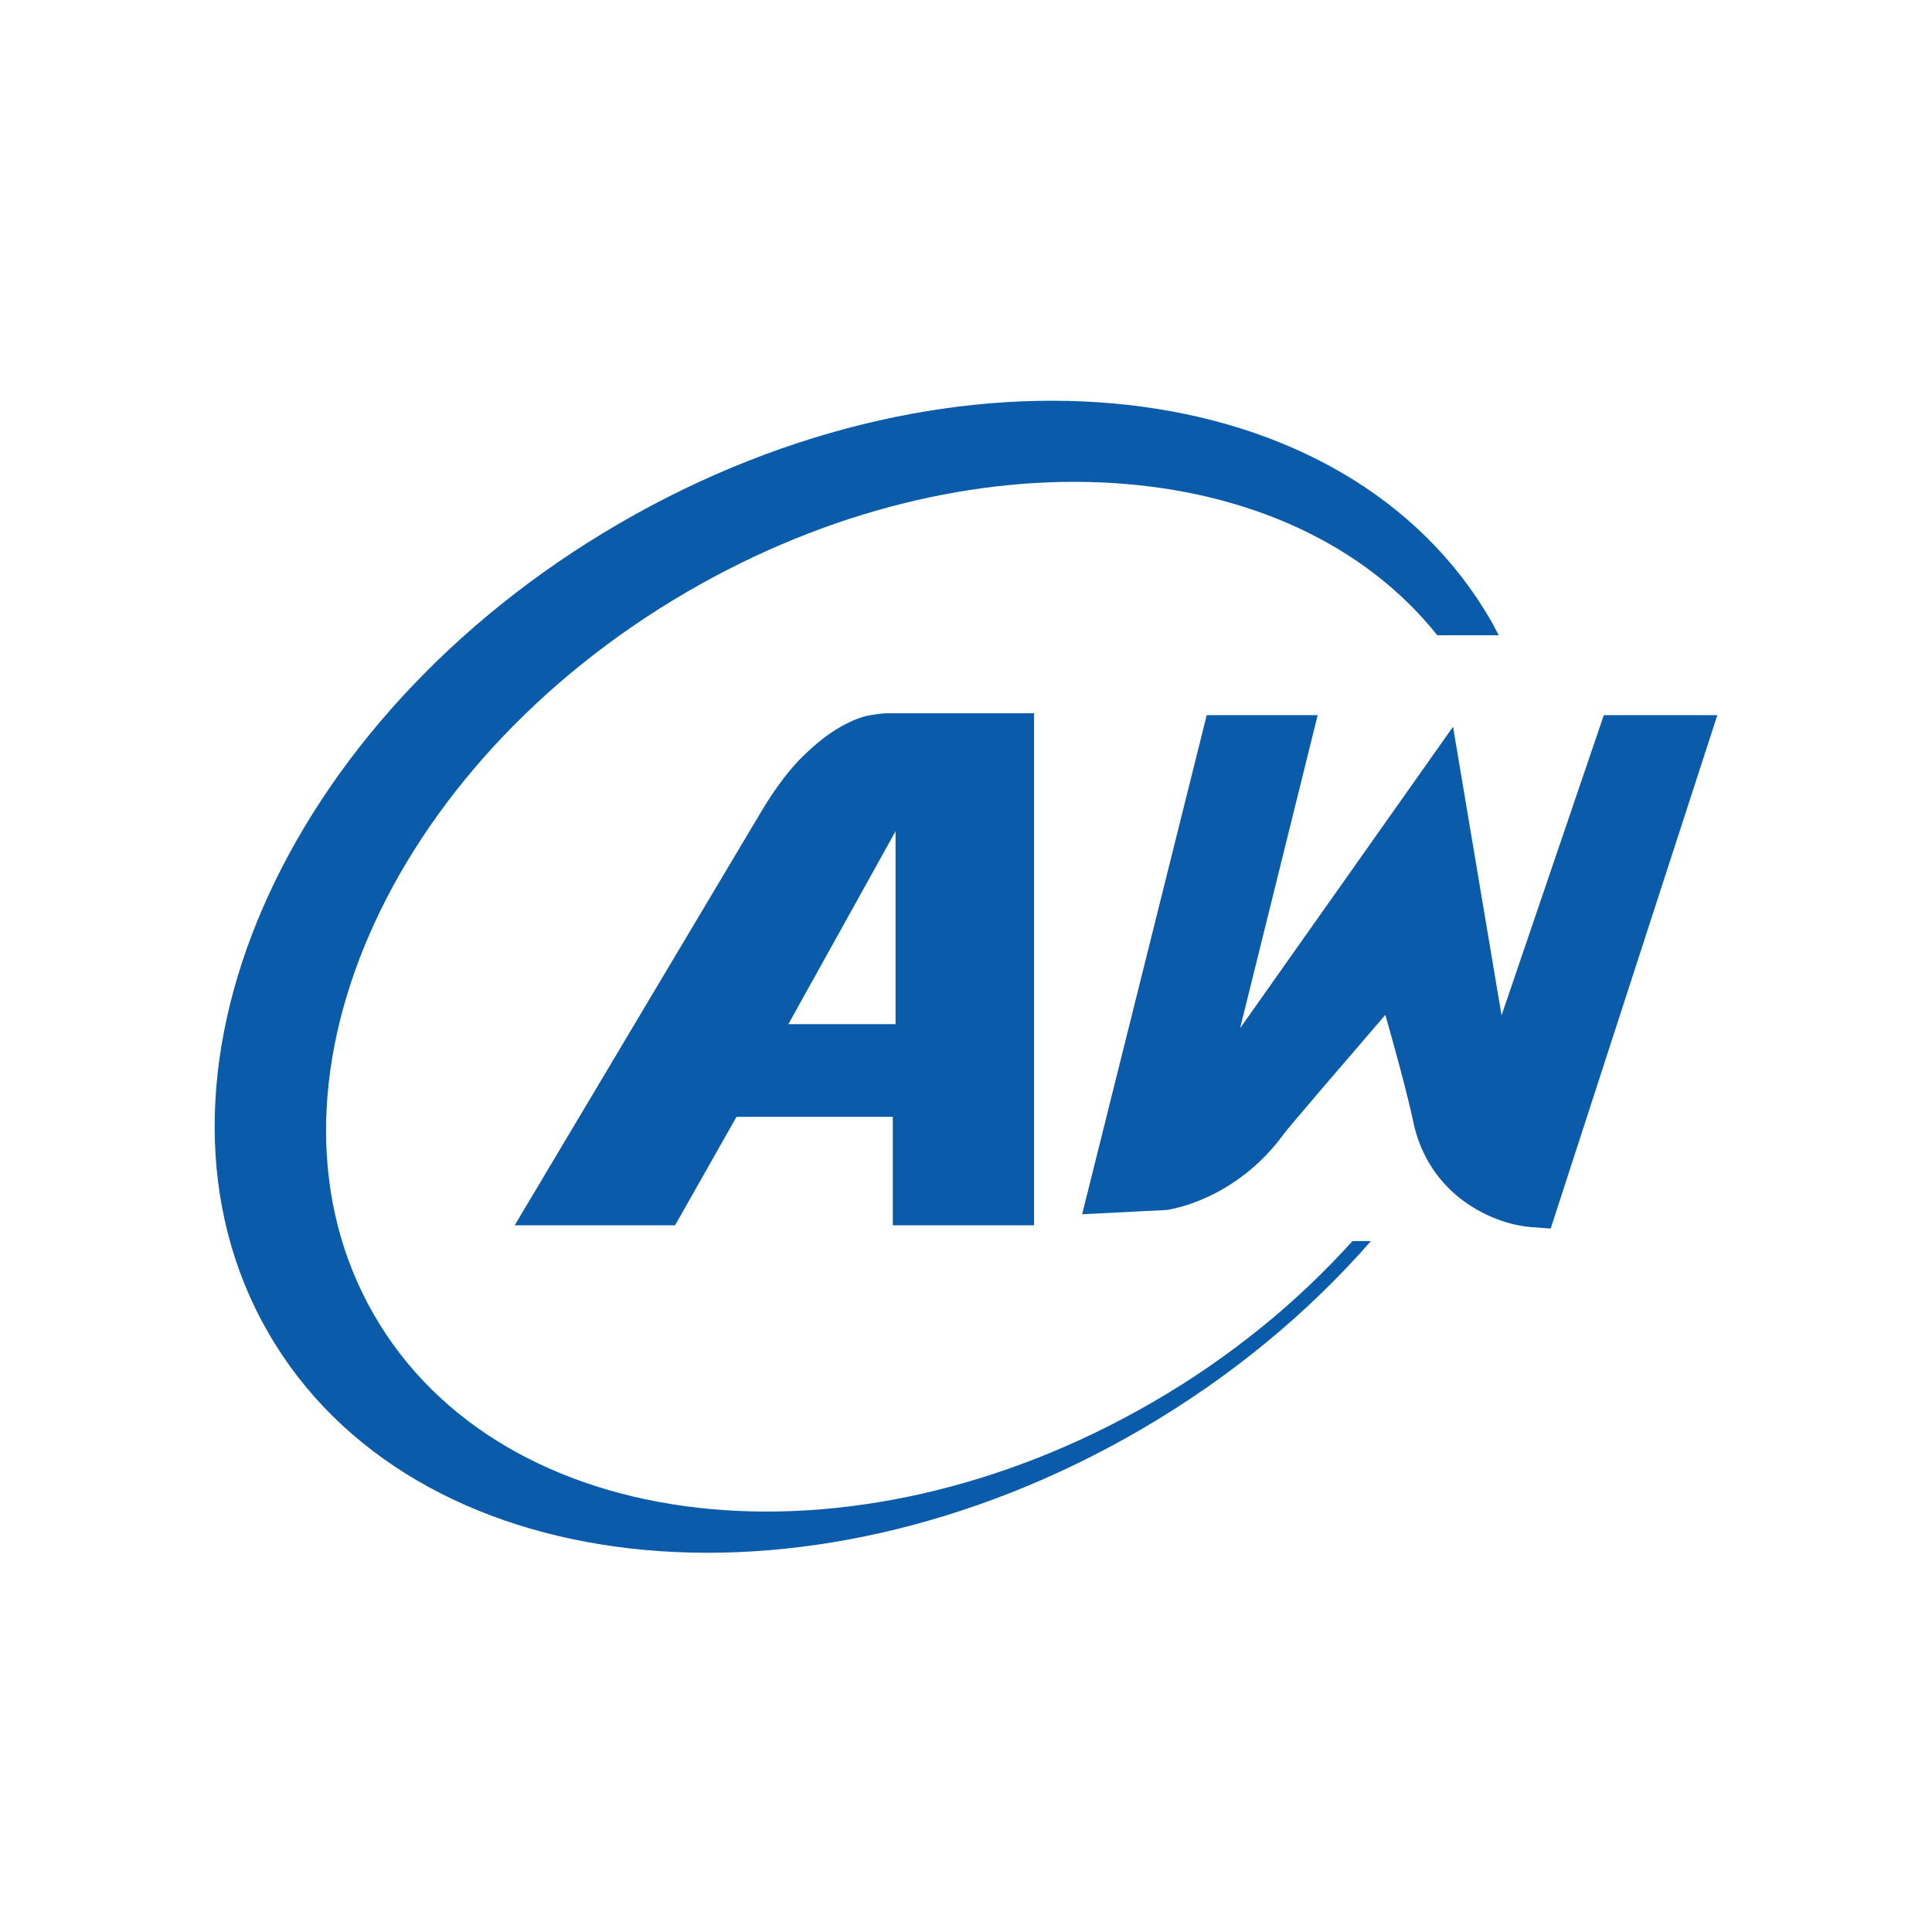 <svg width="90" height="90" viewBox="0 0 90 90" fill="none" xmlns="http://www.w3.org/2000/svg">
<path fill-rule="evenodd" clip-rule="evenodd" d="M63.003 57.814C60.461 60.638 57.342 63.205 53.716 65.308C39.647 73.478 23.392 71.649 17.406 61.222C11.42 50.795 17.974 35.72 32.043 27.55C45.132 19.949 60.115 21.007 66.955 29.593H69.816C69.703 29.379 69.595 29.162 69.475 28.951C62.78 17.286 44.591 15.241 28.855 24.381C13.115 33.518 5.784 50.384 12.479 62.051C19.174 73.715 37.36 75.761 53.099 66.621C57.335 64.162 60.957 61.139 63.862 57.814H63.003Z" fill="#0A5BA9"/>
<path d="M41.718 47.71V38.724L36.725 47.71H41.718ZM34.309 52.028L31.447 57.078H23.977L35.486 37.767C36.142 36.678 36.783 35.834 37.408 35.225C38.033 34.616 38.611 34.167 39.141 33.867C39.67 33.57 40.125 33.387 40.507 33.323C40.889 33.258 41.154 33.227 41.305 33.227H48.17V57.078H41.59V52.028H34.309Z" fill="#0A5BA9"/>
<path d="M74.712 33.314L69.948 47.301L67.688 33.854L57.769 47.897L61.382 33.314H56.214L50.41 56.565L54.34 56.366C54.469 56.349 57.537 55.921 59.796 52.836C60.045 52.495 62.451 49.695 64.535 47.275C64.986 48.861 65.579 51.013 65.892 52.512C66.764 55.938 69.819 57.053 71.309 57.161L72.237 57.23L80 33.314H74.712Z" fill="#0A5BA9"/>
</svg>
